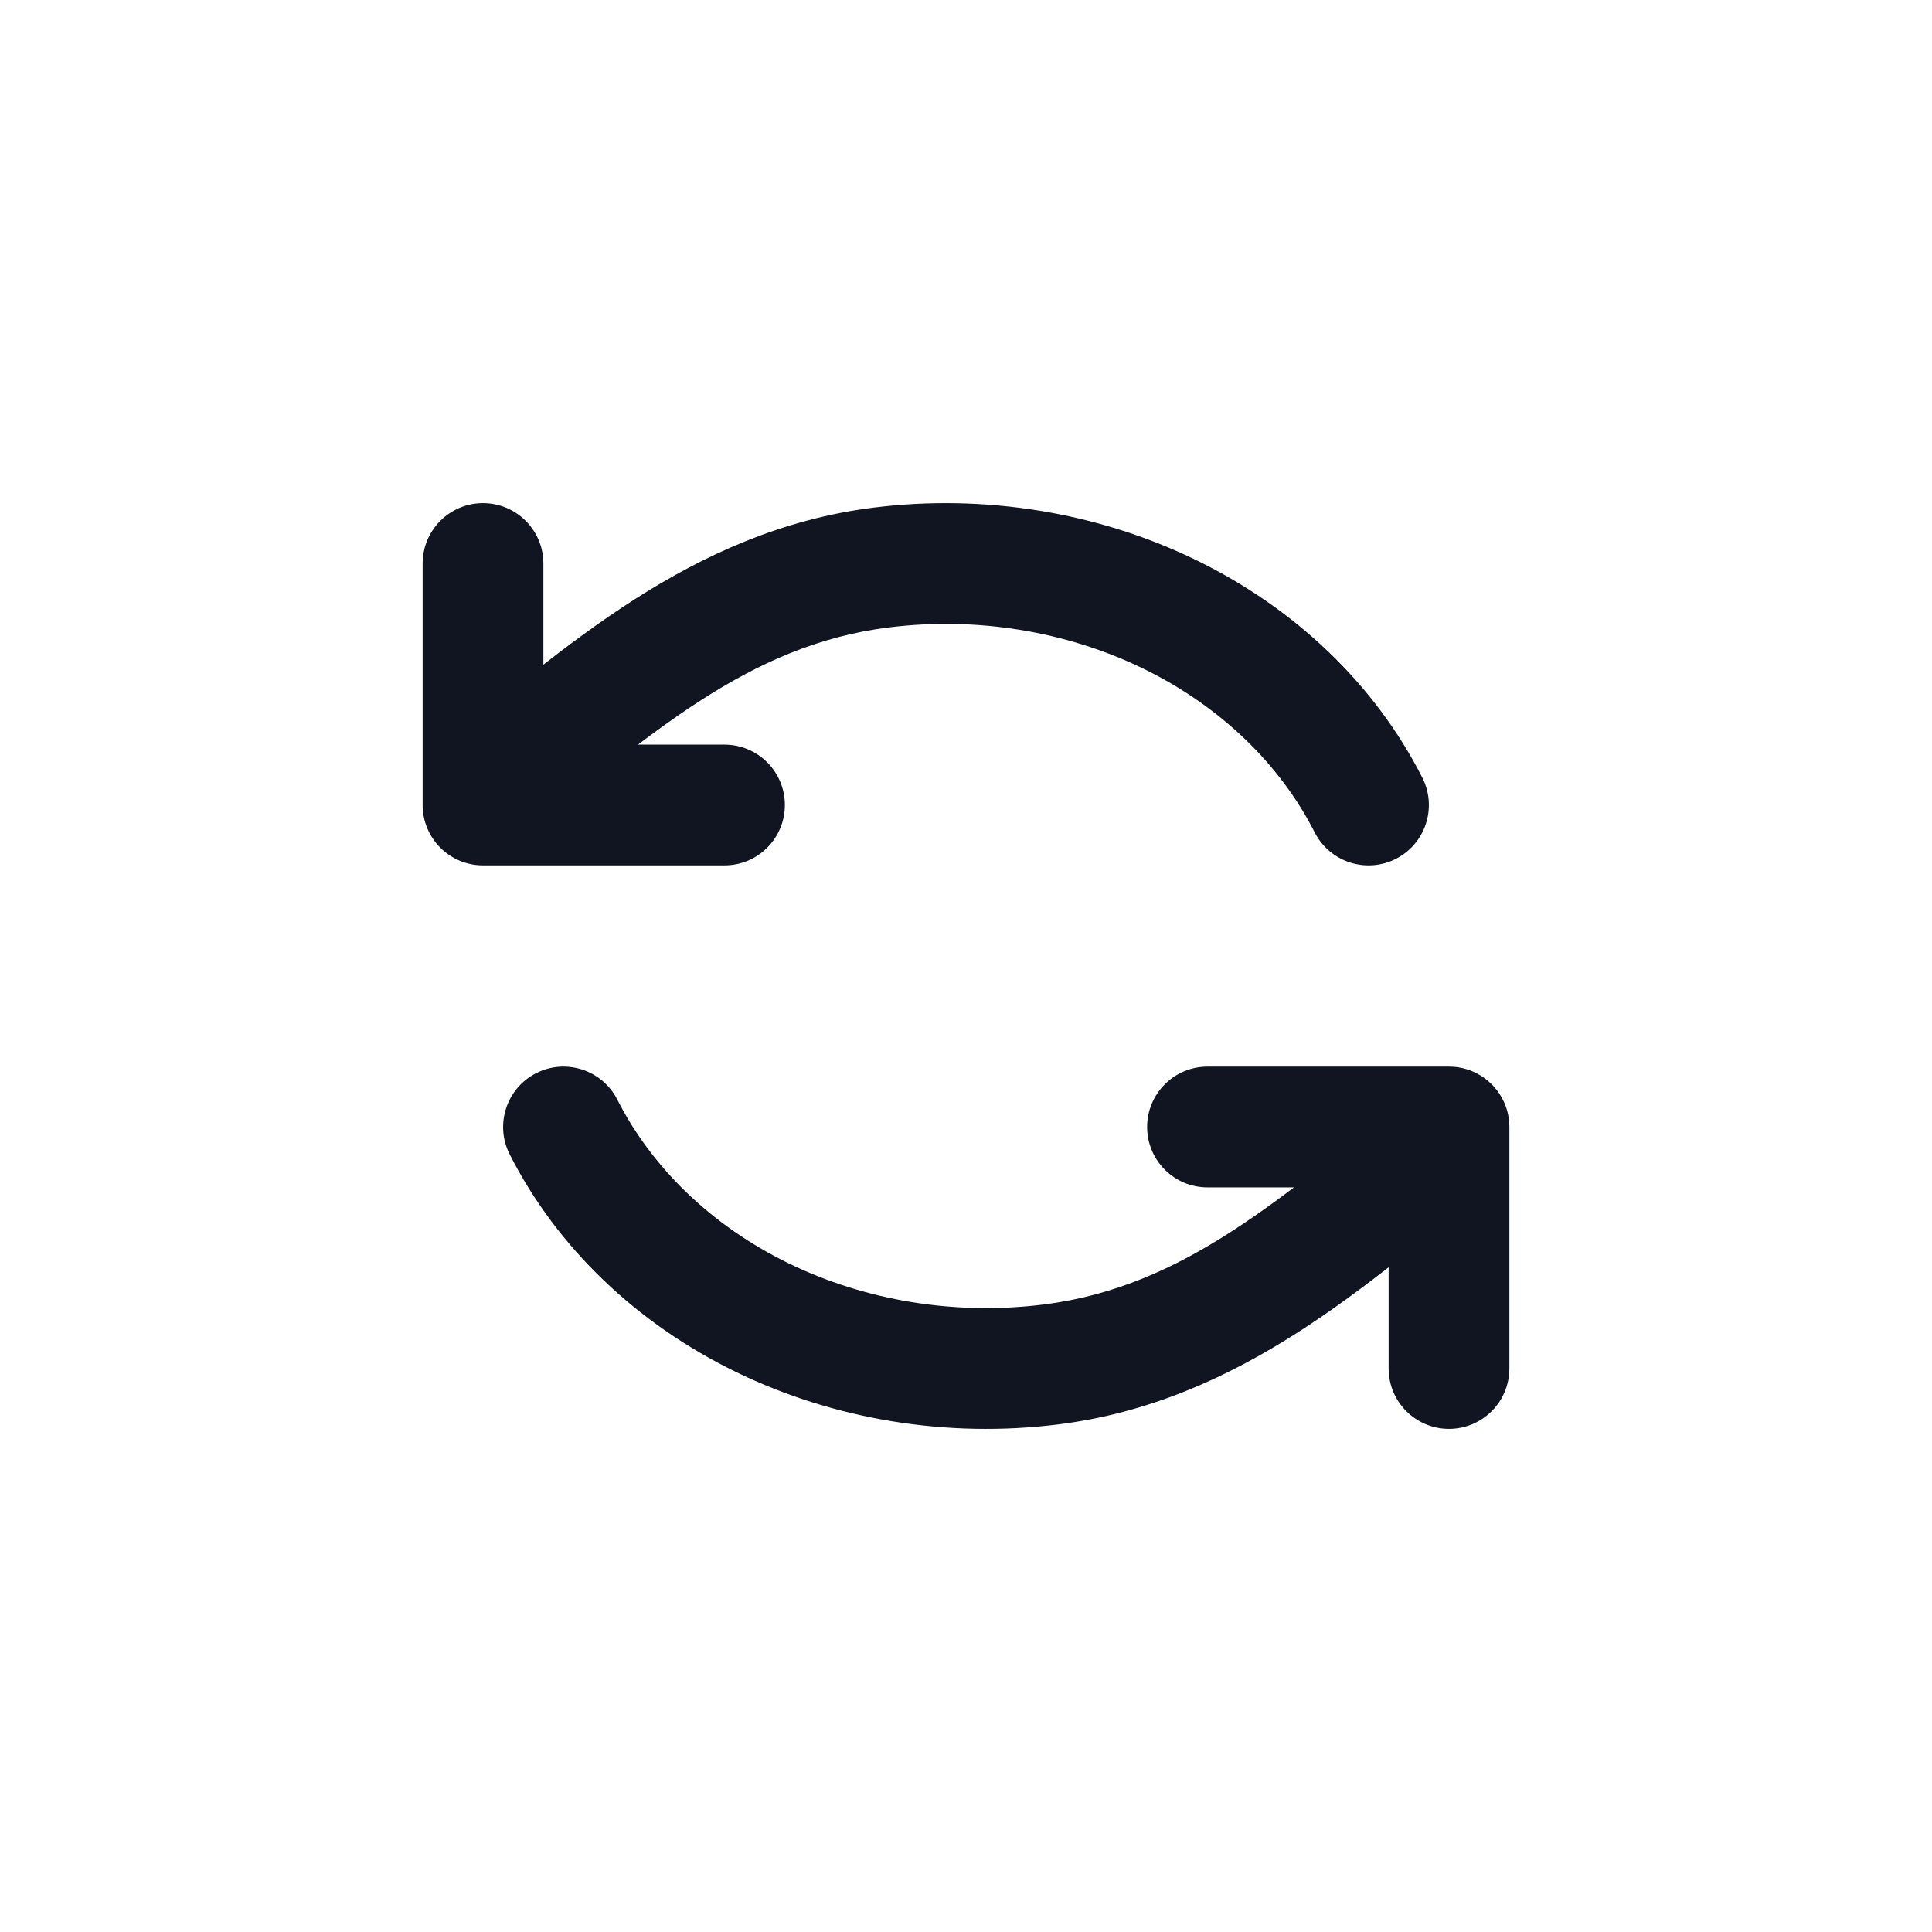 <svg width="24" height="24" viewBox="0 0 24 24" fill="#101521" xmlns="http://www.w3.org/2000/svg">
<path d="M7.669 13.661C7.481 13.291 7.03 13.144 6.661 13.331C6.291 13.519 6.144 13.97 6.331 14.339L7.669 13.661ZM9.467 16.367L9.138 17.041V17.041L9.467 16.367ZM13.051 16.951L12.958 16.206L13.051 16.951ZM18.465 14.769C18.79 14.512 18.845 14.041 18.588 13.716C18.331 13.391 17.859 13.336 17.535 13.593L18.465 14.769ZM17.25 17C17.25 17.414 17.586 17.75 18 17.75C18.414 17.75 18.75 17.414 18.75 17H17.25ZM18 14H18.75C18.75 13.586 18.414 13.25 18 13.25V14ZM15 13.25C14.586 13.25 14.25 13.586 14.25 14C14.25 14.414 14.586 14.75 15 14.75V13.25ZM16.331 10.339C16.519 10.709 16.97 10.856 17.34 10.669C17.709 10.481 17.856 10.03 17.669 9.661L16.331 10.339ZM14.533 7.633L14.862 6.959V6.959L14.533 7.633ZM10.949 7.049L11.042 7.794L10.949 7.049ZM5.534 9.231C5.21 9.488 5.155 9.959 5.412 10.284C5.669 10.609 6.141 10.664 6.466 10.407L5.534 9.231ZM6.75 7C6.75 6.586 6.414 6.25 6 6.25C5.586 6.25 5.25 6.586 5.25 7H6.75ZM6 10H5.25C5.25 10.414 5.586 10.75 6 10.75V10ZM9 10.75C9.414 10.75 9.75 10.414 9.75 10C9.75 9.586 9.414 9.25 9 9.25V10.75ZM6.331 14.339C6.921 15.501 7.912 16.443 9.138 17.041L9.795 15.693C8.839 15.226 8.099 14.507 7.669 13.661L6.331 14.339ZM9.138 17.041C10.363 17.638 11.768 17.866 13.143 17.695L12.958 16.206C11.864 16.342 10.753 16.159 9.795 15.693L9.138 17.041ZM13.143 17.695C15.42 17.412 17.018 15.915 18.465 14.769L17.535 13.593C15.932 14.862 14.717 15.988 12.958 16.206L13.143 17.695ZM18.75 17V14H17.25V17H18.75ZM18 13.25H15V14.75H18V13.25ZM17.669 9.661C17.079 8.499 16.088 7.557 14.862 6.959L14.205 8.307C15.161 8.774 15.901 9.493 16.331 10.339L17.669 9.661ZM14.862 6.959C13.637 6.362 12.232 6.135 10.857 6.305L11.042 7.794C12.136 7.658 13.247 7.841 14.205 8.307L14.862 6.959ZM10.857 6.305C8.58 6.588 6.982 8.085 5.534 9.231L6.466 10.407C8.068 9.138 9.283 8.012 11.042 7.794L10.857 6.305ZM5.25 7V10H6.75V7H5.25ZM6 10.75H9V9.25H6V10.75Z" />
</svg>
